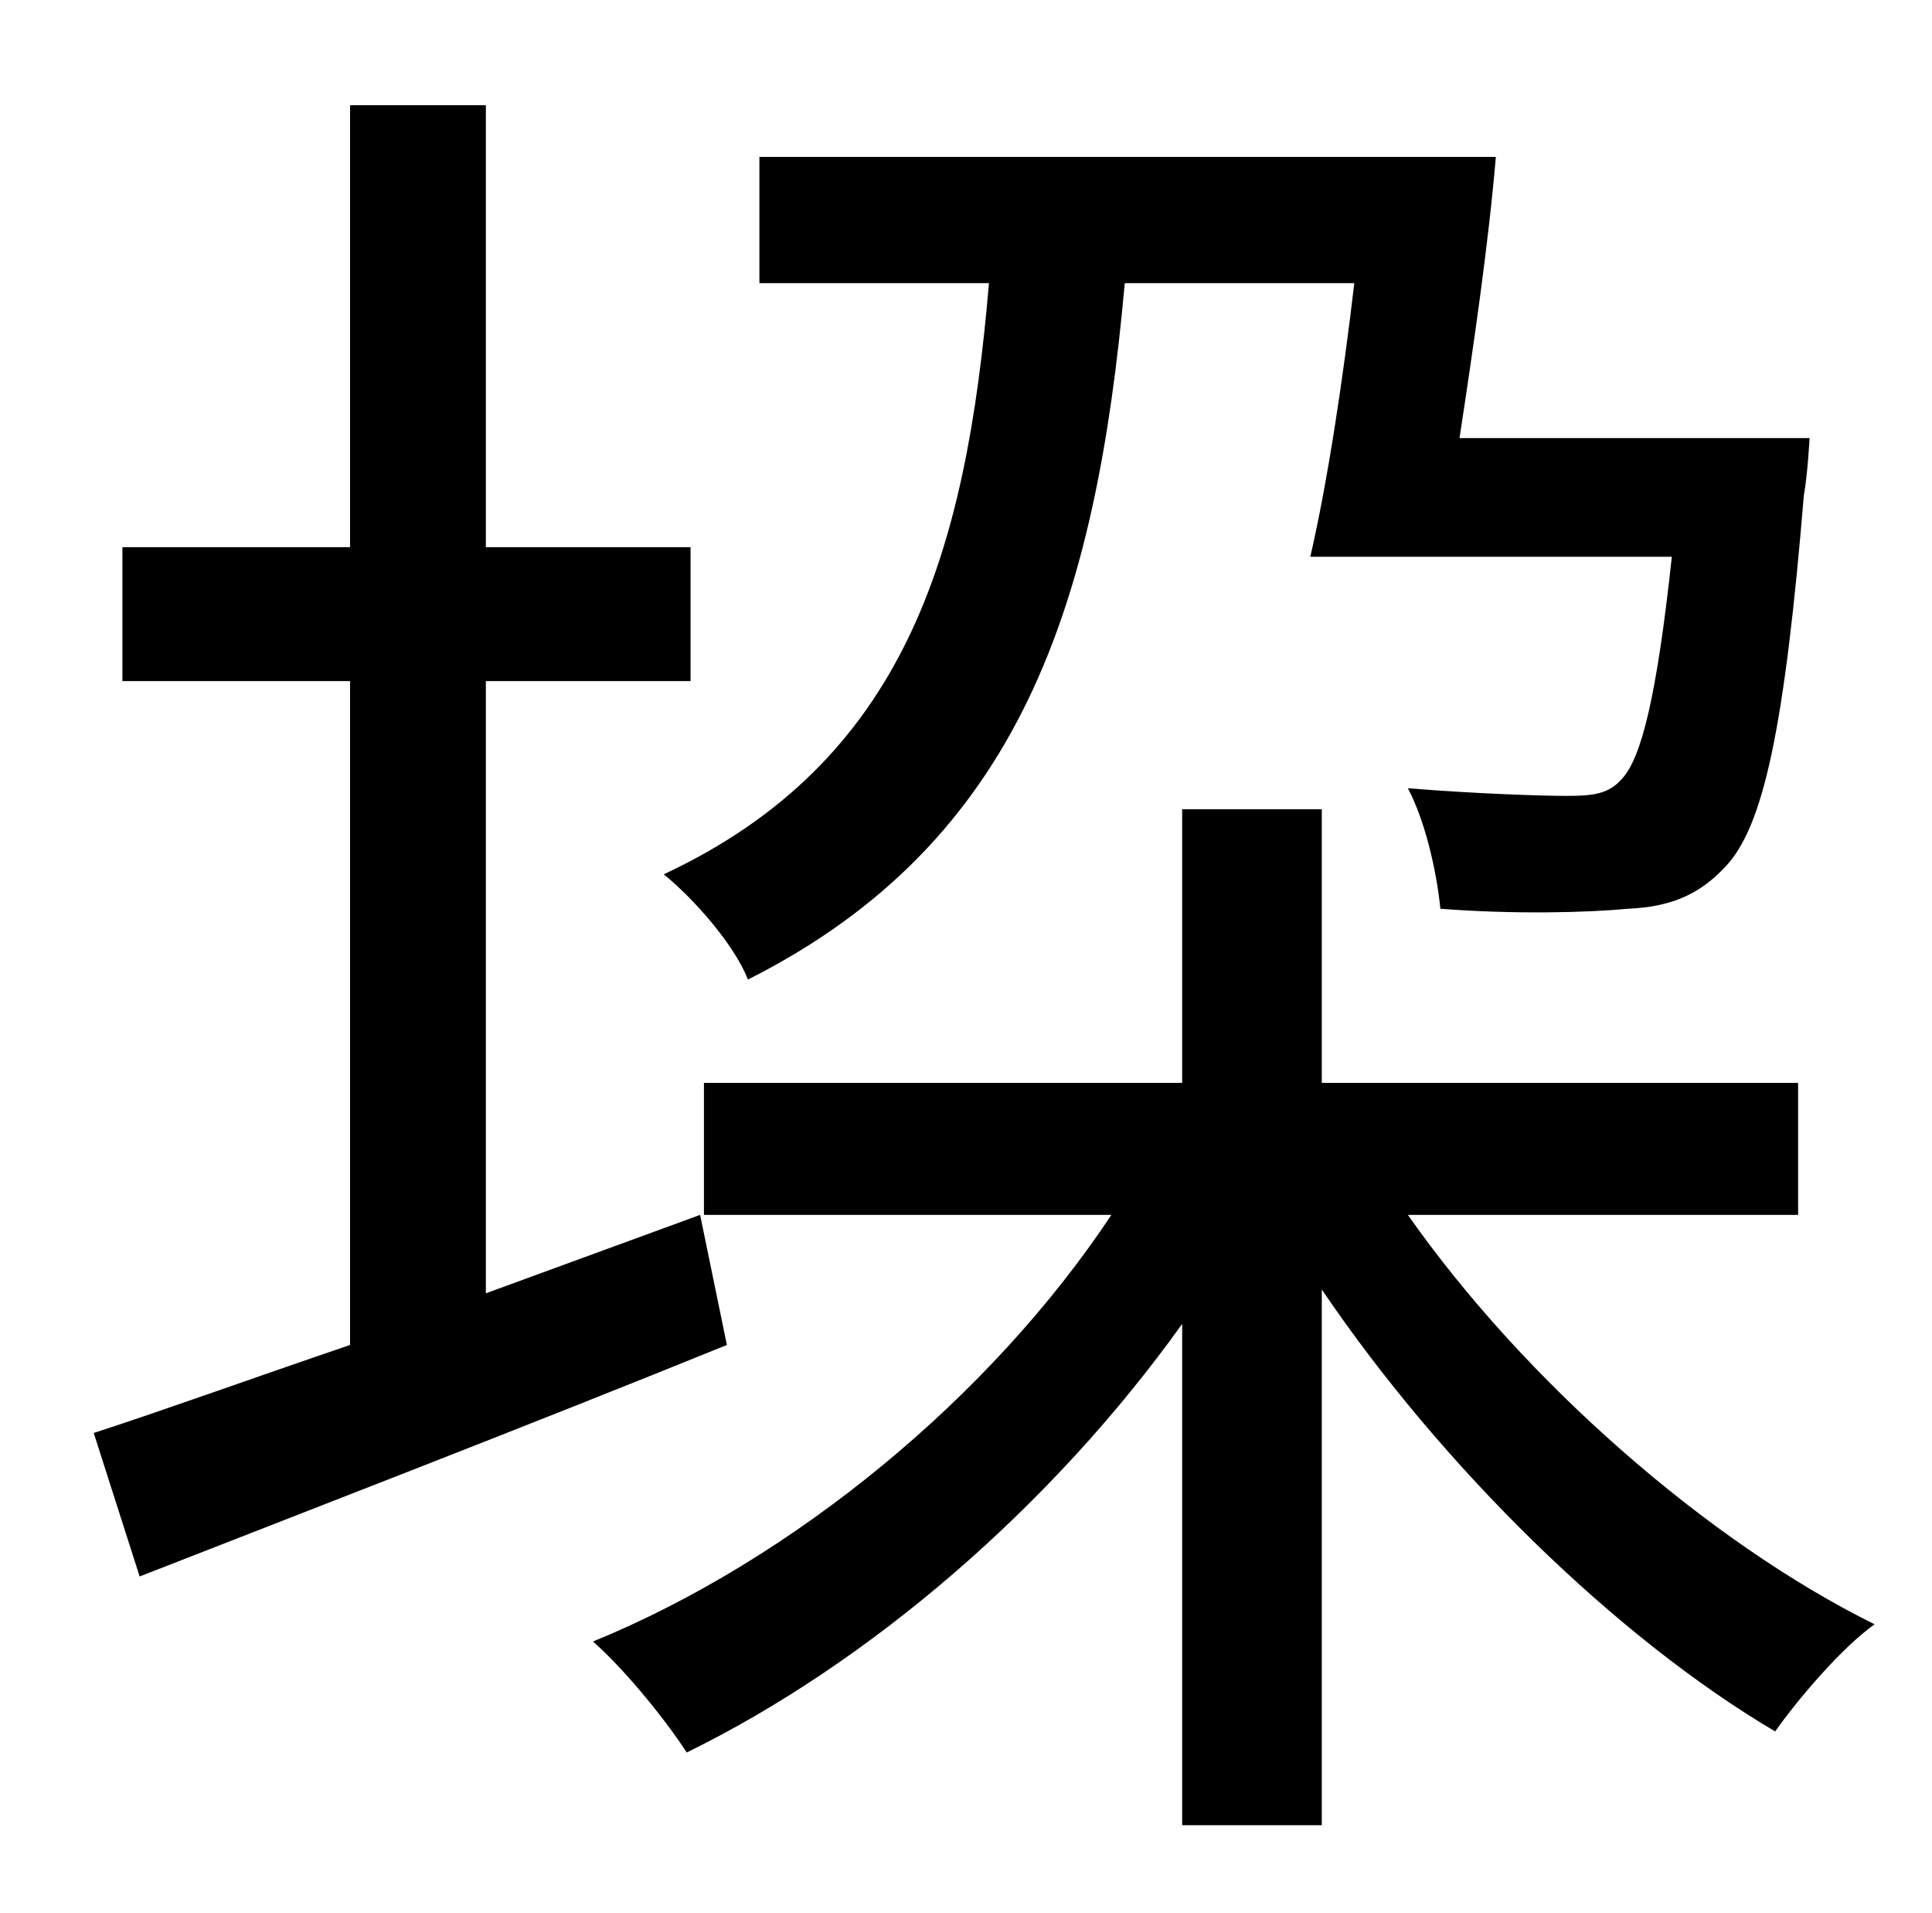<?xml version="1.0" standalone="no"?>
<!DOCTYPE svg PUBLIC "-//W3C//DTD SVG 1.1//EN" "http://www.w3.org/Graphics/SVG/1.1/DTD/svg11.dtd" >
<svg xmlns="http://www.w3.org/2000/svg" xmlns:xlink="http://www.w3.org/1999/xlink" version="1.1" viewBox="-10 0 1010 1000">
   <path fill="currentColor"
d="M698 148h-120c-15 167 -54 292 -197 364c-7 -18 -28 -42 -44 -55c126 -59 158 -167 170 -309h-120v-66h385c-4 47 -12 101 -19 147h183s-1 19 -3 30c-10 121 -21 173 -41 194c-14 15 -29 21 -51 22c-21 2 -59 3 -98 0c-2 -20 -8 -46 -17 -63c37 3 71 4 83 4
c14 0 22 -1 29 -9c10 -11 18 -42 26 -116h-189c9 -39 17 -92 23 -143zM356 635l14 68c-106 43 -220 87 -307 121l-24 -75c37 -12 84 -29 134 -46v-347h-119v-70h119v-231h71v231h107v70h-107v320zM930 635h-204c61 87 157 171 244 214c-17 12 -40 39 -52 56
c-83 -49 -174 -138 -237 -231v280h-73v-262c-68 95 -163 177 -259 224c-11 -17 -32 -43 -49 -58c105 -43 208 -128 271 -223h-213v-69h250v-143h73v143h249v69z" />
</svg>
